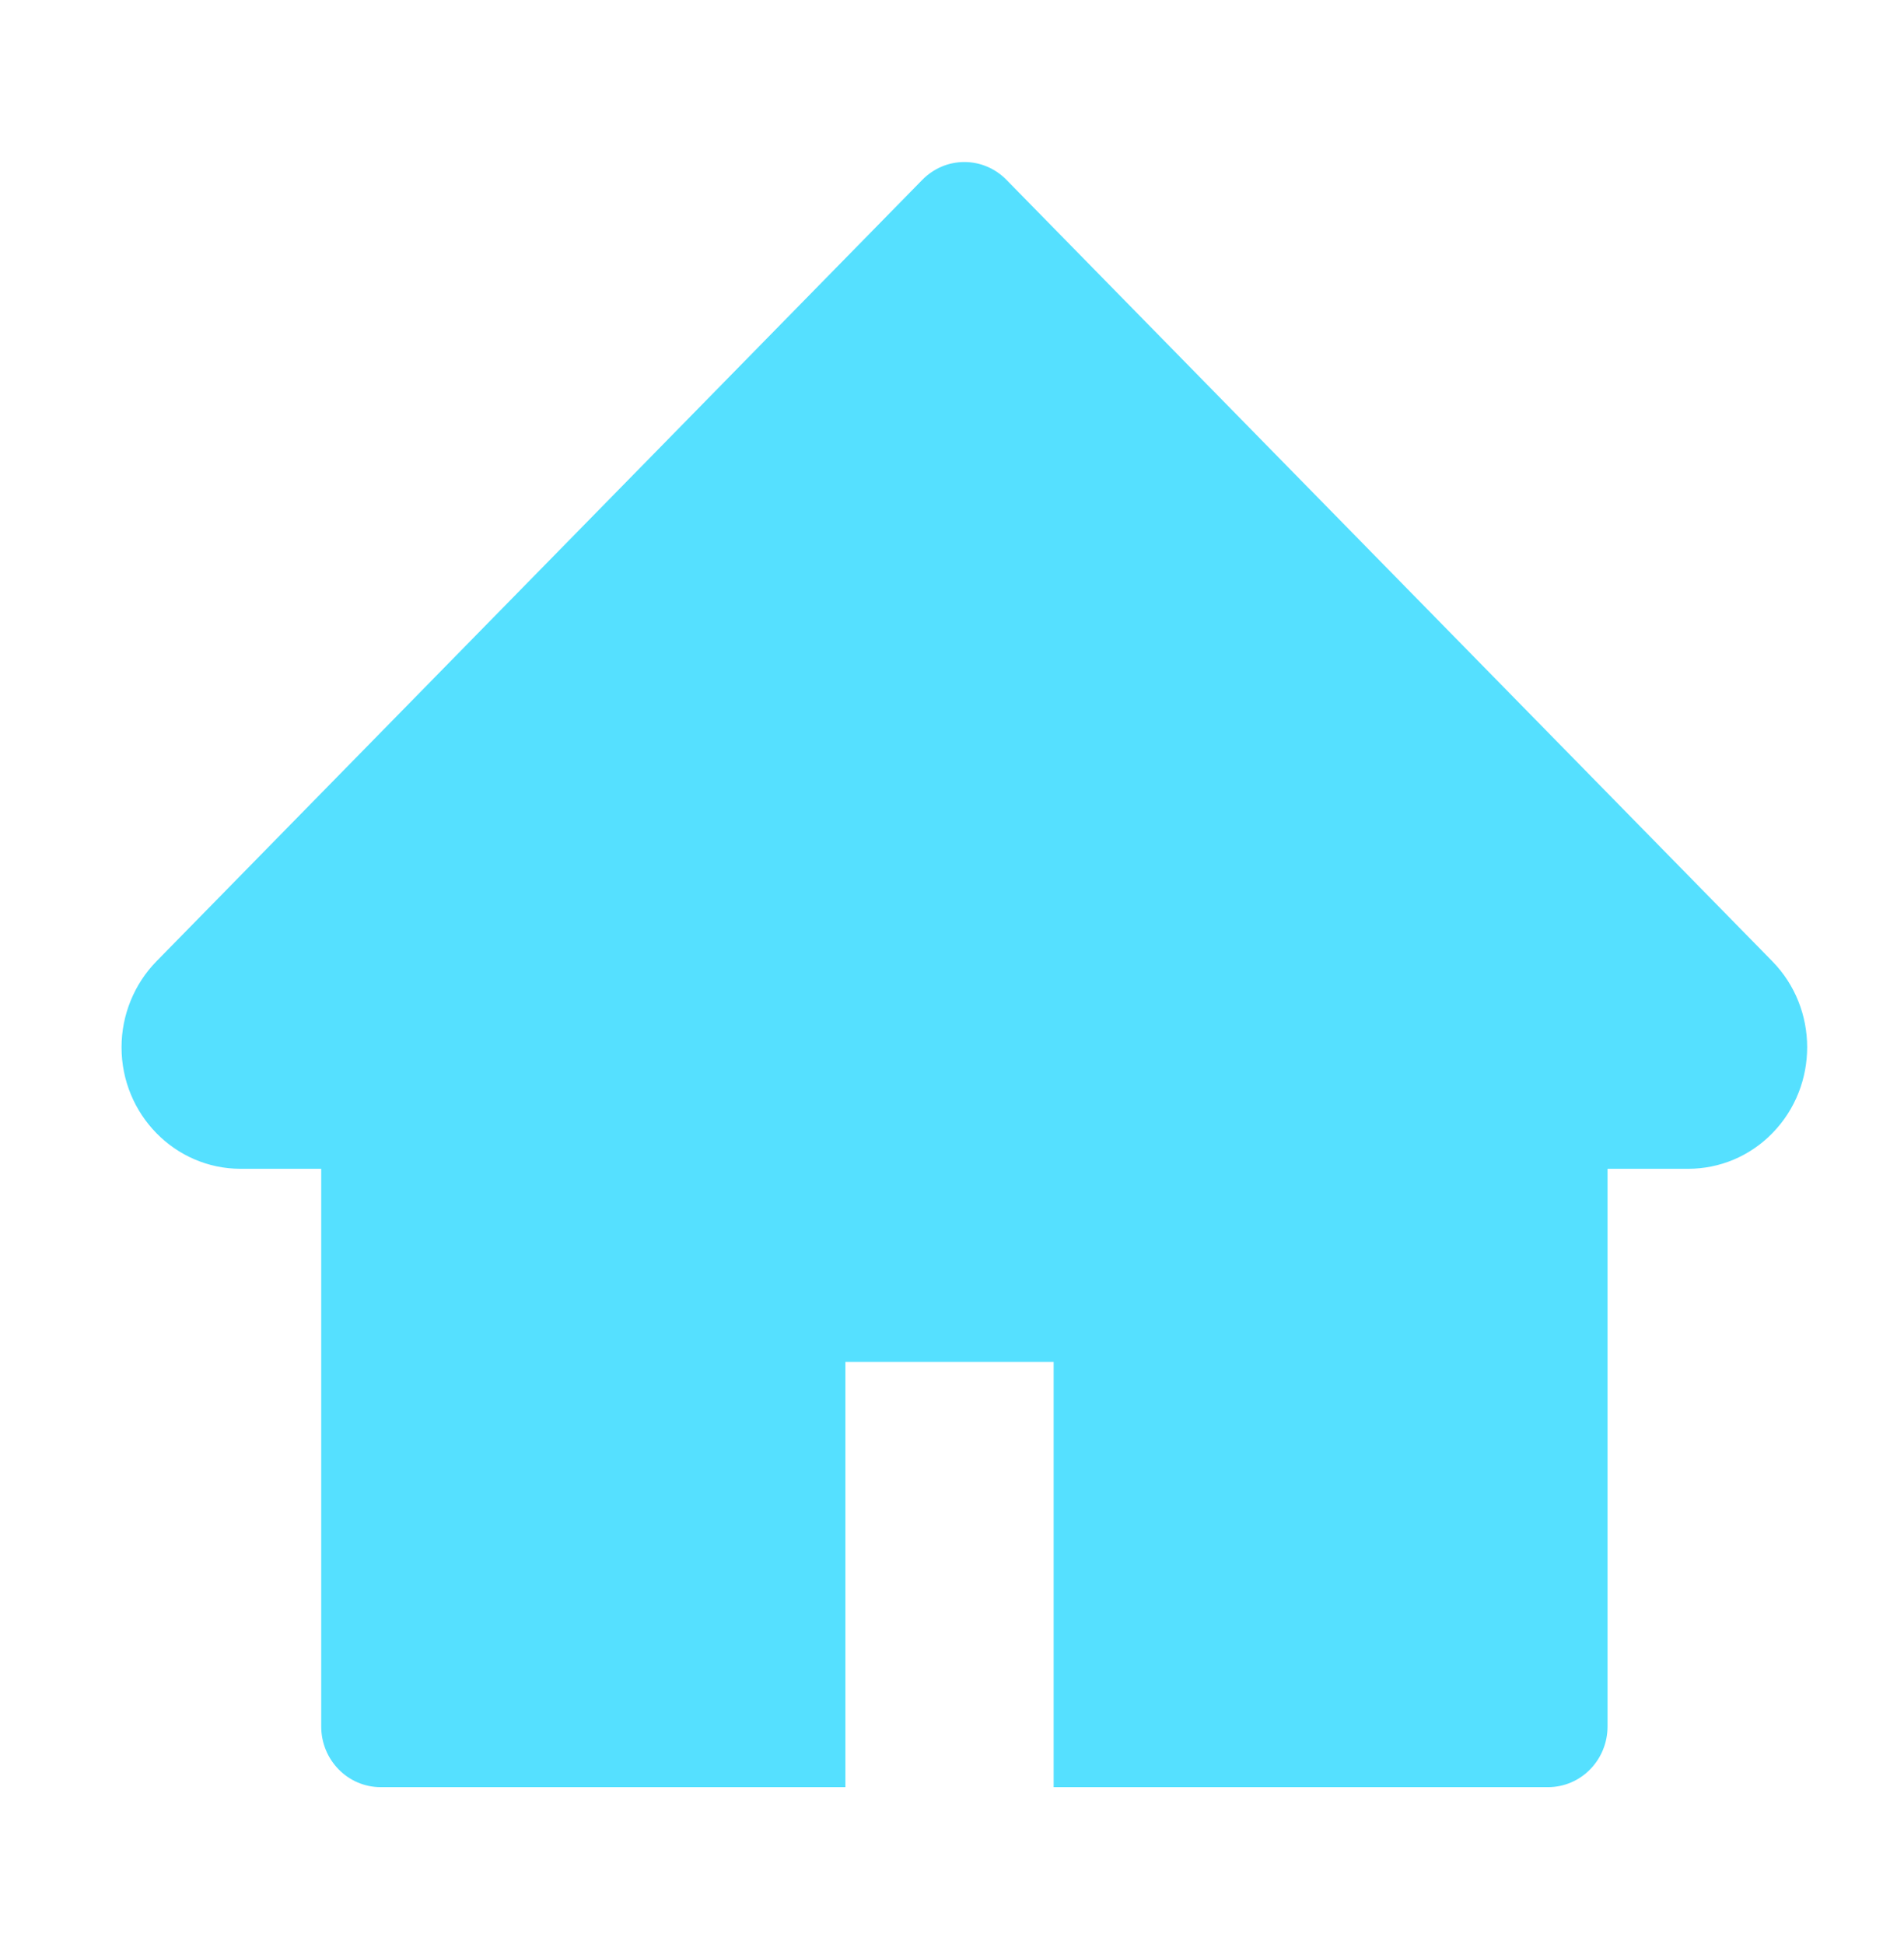 <svg width="47" height="48" viewBox="0 0 47 48" fill="none" xmlns="http://www.w3.org/2000/svg">
<g clip-path="url(#clip0_189_63)">
<path d="M43.749 23.733L24.843 4.439C24.707 4.3 24.545 4.19 24.367 4.114C24.189 4.039 23.998 4 23.806 4C23.613 4 23.422 4.039 23.244 4.114C23.066 4.19 22.905 4.3 22.768 4.439L3.863 23.733C3.312 24.296 3 25.06 3 25.857C3 27.511 4.317 28.857 5.938 28.857H7.929V42.624C7.929 43.453 8.586 44.124 9.398 44.124H20.868V33.624H26.009V44.124H38.213C39.026 44.124 39.682 43.453 39.682 42.624V28.857H41.674C42.454 28.857 43.202 28.543 43.753 27.975C44.896 26.803 44.896 24.905 43.749 23.733Z" fill="#55E0FF"/>
</g>
<defs>
<clipPath id="clip0_189_63">
<rect width="47" height="48" fill="white"/>
</clipPath>
</defs>
</svg>
